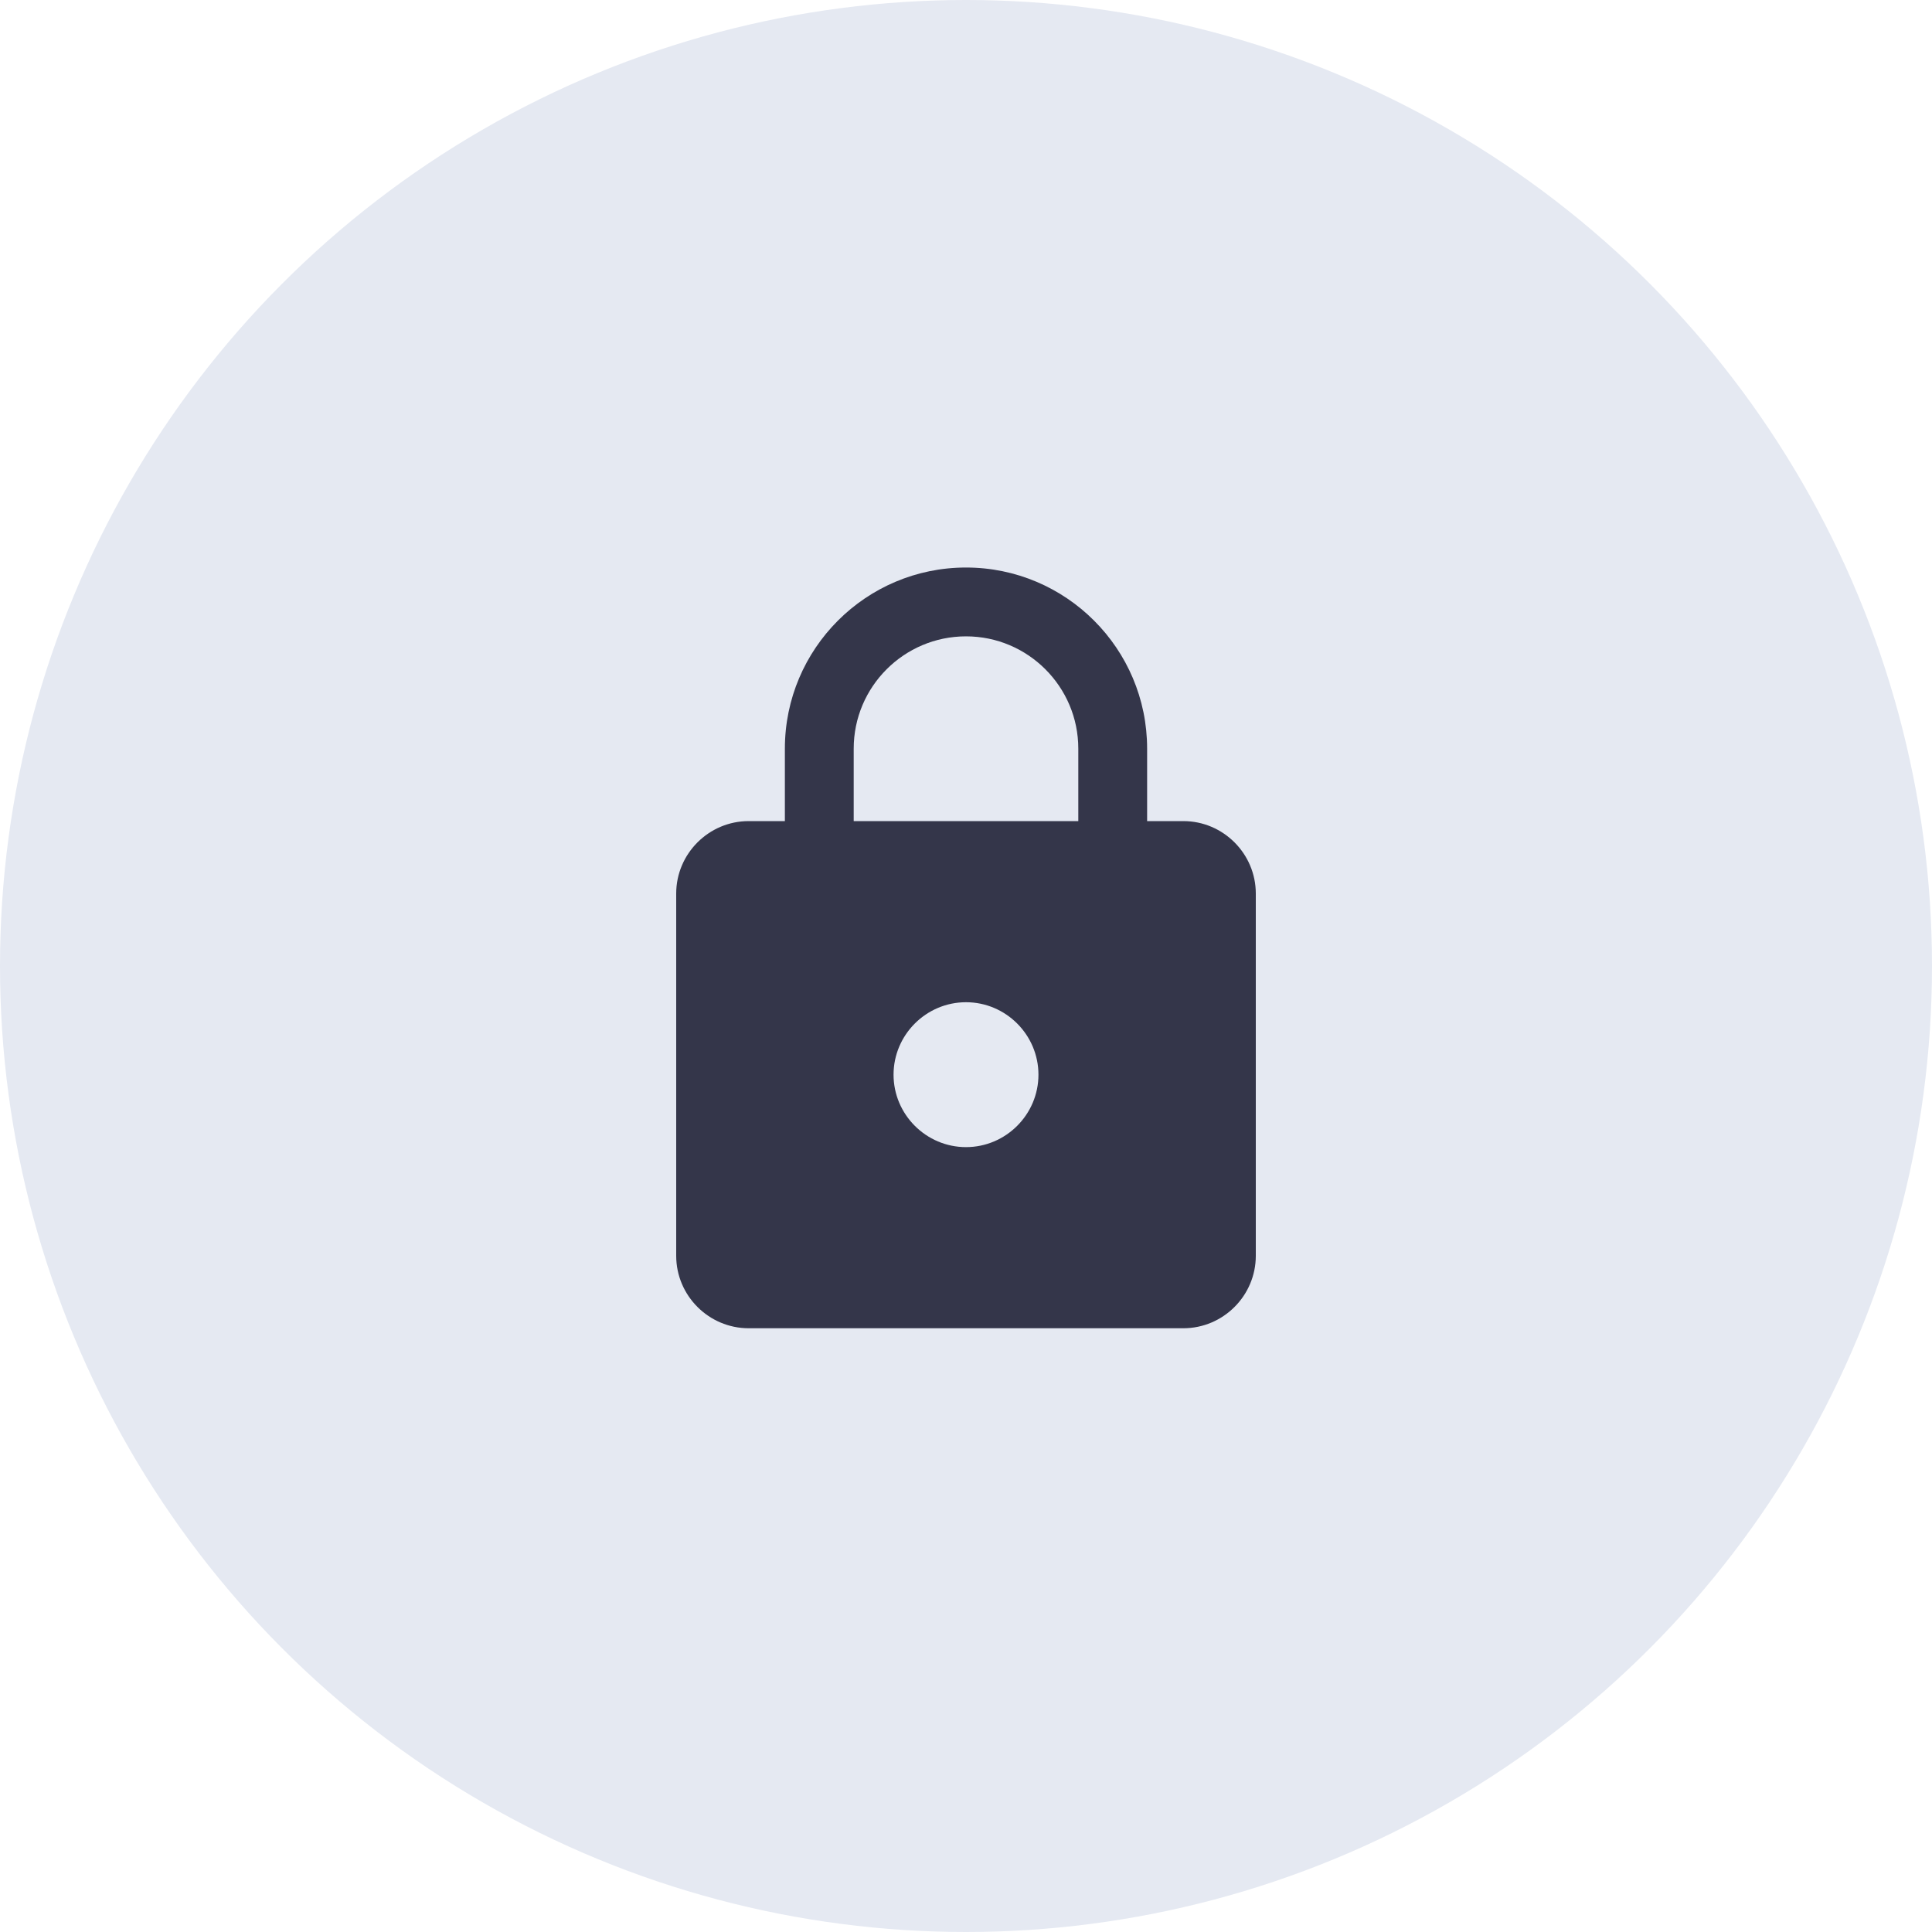 <svg width="40" height="40" viewBox="0 0 40 40" fill="none" xmlns="http://www.w3.org/2000/svg">
<circle cx="20" cy="20" r="20" fill="#E5E9F2"/>
<path d="M24.5 17H23.75V15.5C23.75 13.43 22.07 11.75 20 11.75C17.93 11.75 16.25 13.43 16.25 15.5V17H15.5C14.675 17 14 17.675 14 18.5V26C14 26.825 14.675 27.5 15.5 27.5H24.5C25.325 27.5 26 26.825 26 26V18.5C26 17.675 25.325 17 24.5 17ZM20 23.75C19.175 23.75 18.5 23.075 18.5 22.25C18.5 21.425 19.175 20.75 20 20.75C20.825 20.75 21.5 21.425 21.5 22.25C21.5 23.075 20.825 23.75 20 23.75ZM22.325 17H17.675V15.5C17.675 14.217 18.718 13.175 20 13.175C21.282 13.175 22.325 14.217 22.325 15.5V17Z" fill="#34364A"/>
</svg>
